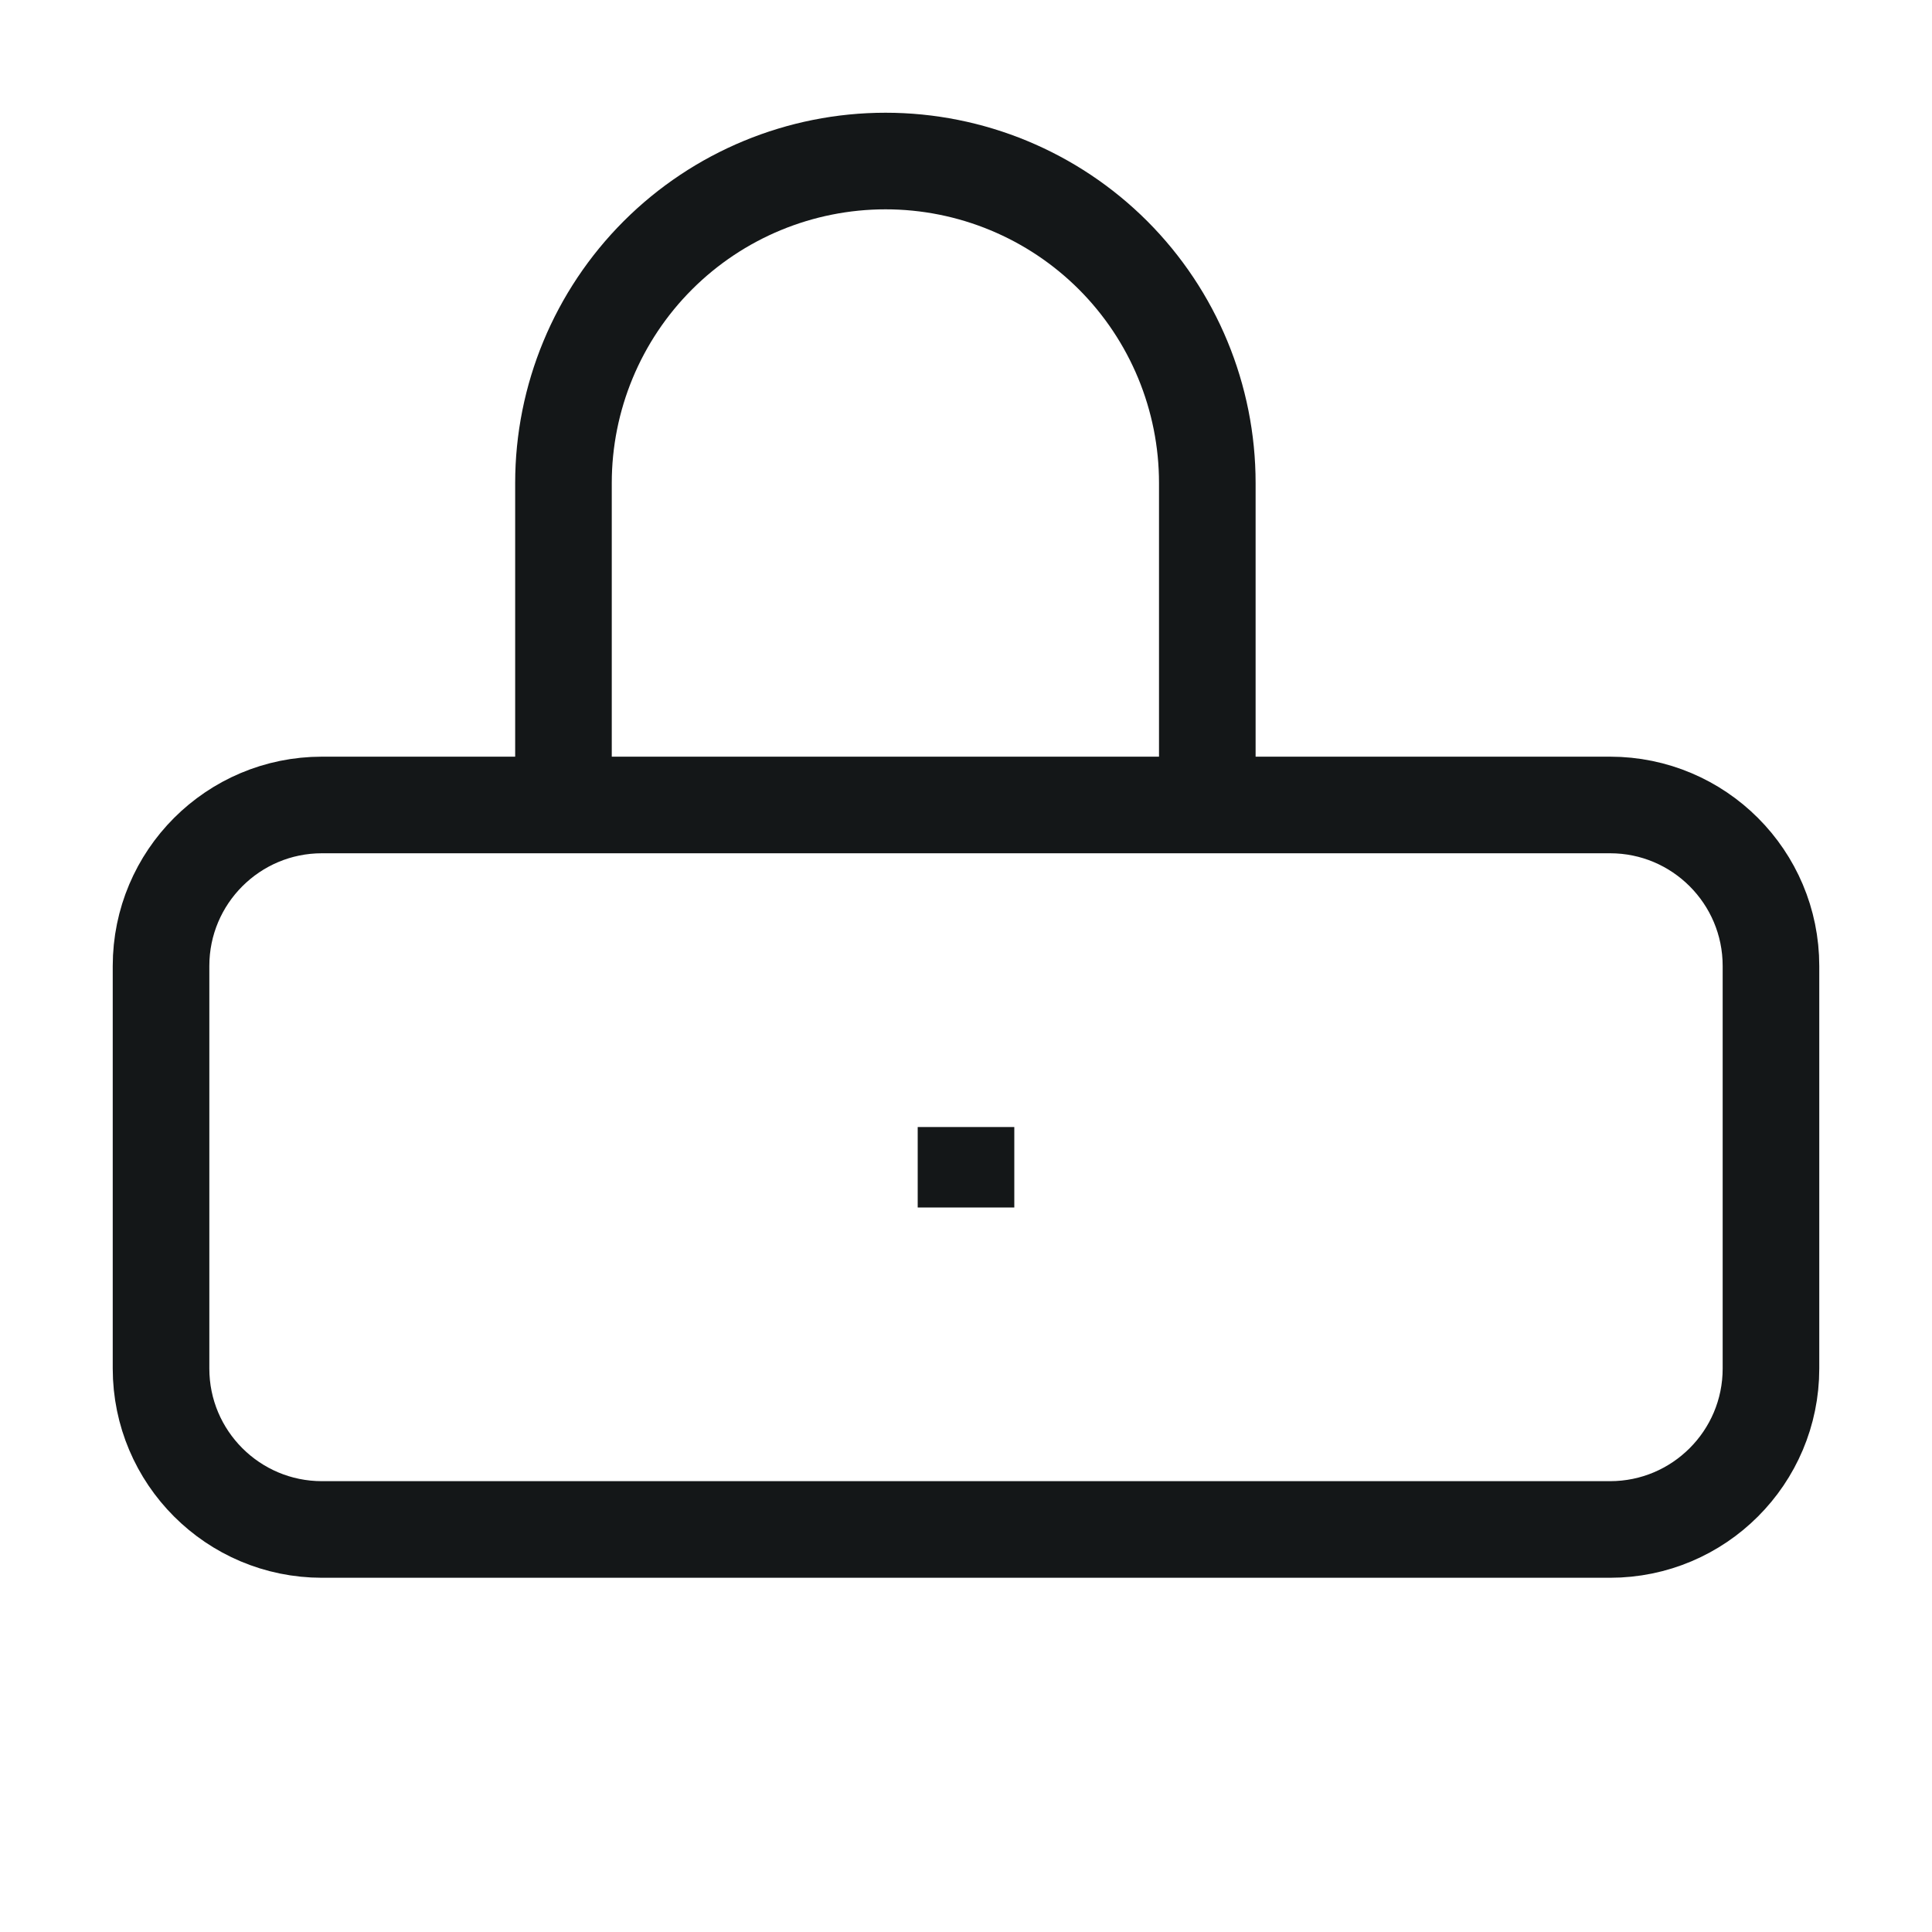 <svg width="20" height="20" viewBox="0 0 20 20" fill="none" xmlns="http://www.w3.org/2000/svg">
  <path
    d="M16.667 8.333H3.333C2.413 8.333 1.667 9.079 1.667 10V14.167C1.667 15.087 2.413 15.833 3.333 15.833H16.667C17.587 15.833 18.333 15.087 18.333 14.167V10C18.333 9.079 17.587 8.333 16.667 8.333Z"
    stroke="#141718"
    strokeWidth="1.5"
    strokeLinecap="round"
    strokeLinejoin="round"
  />
  <path
    d="M5.833 8.333V5C5.833 4.116 6.185 3.268 6.81 2.643C7.435 2.018 8.283 1.667 9.167 1.667C10.051 1.667 10.898 2.018 11.523 2.643C12.147 3.268 12.498 4.116 12.498 5V8.333"
    stroke="#141718"
    strokeWidth="1.5"
    strokeLinecap="round"
    strokeLinejoin="round"
  />
  <path
    d="M10 11.667V12.5"
    stroke="#141718"
    strokeWidth="1.5"
    strokeLinecap="round"
    strokeLinejoin="round"
  />
</svg> 
